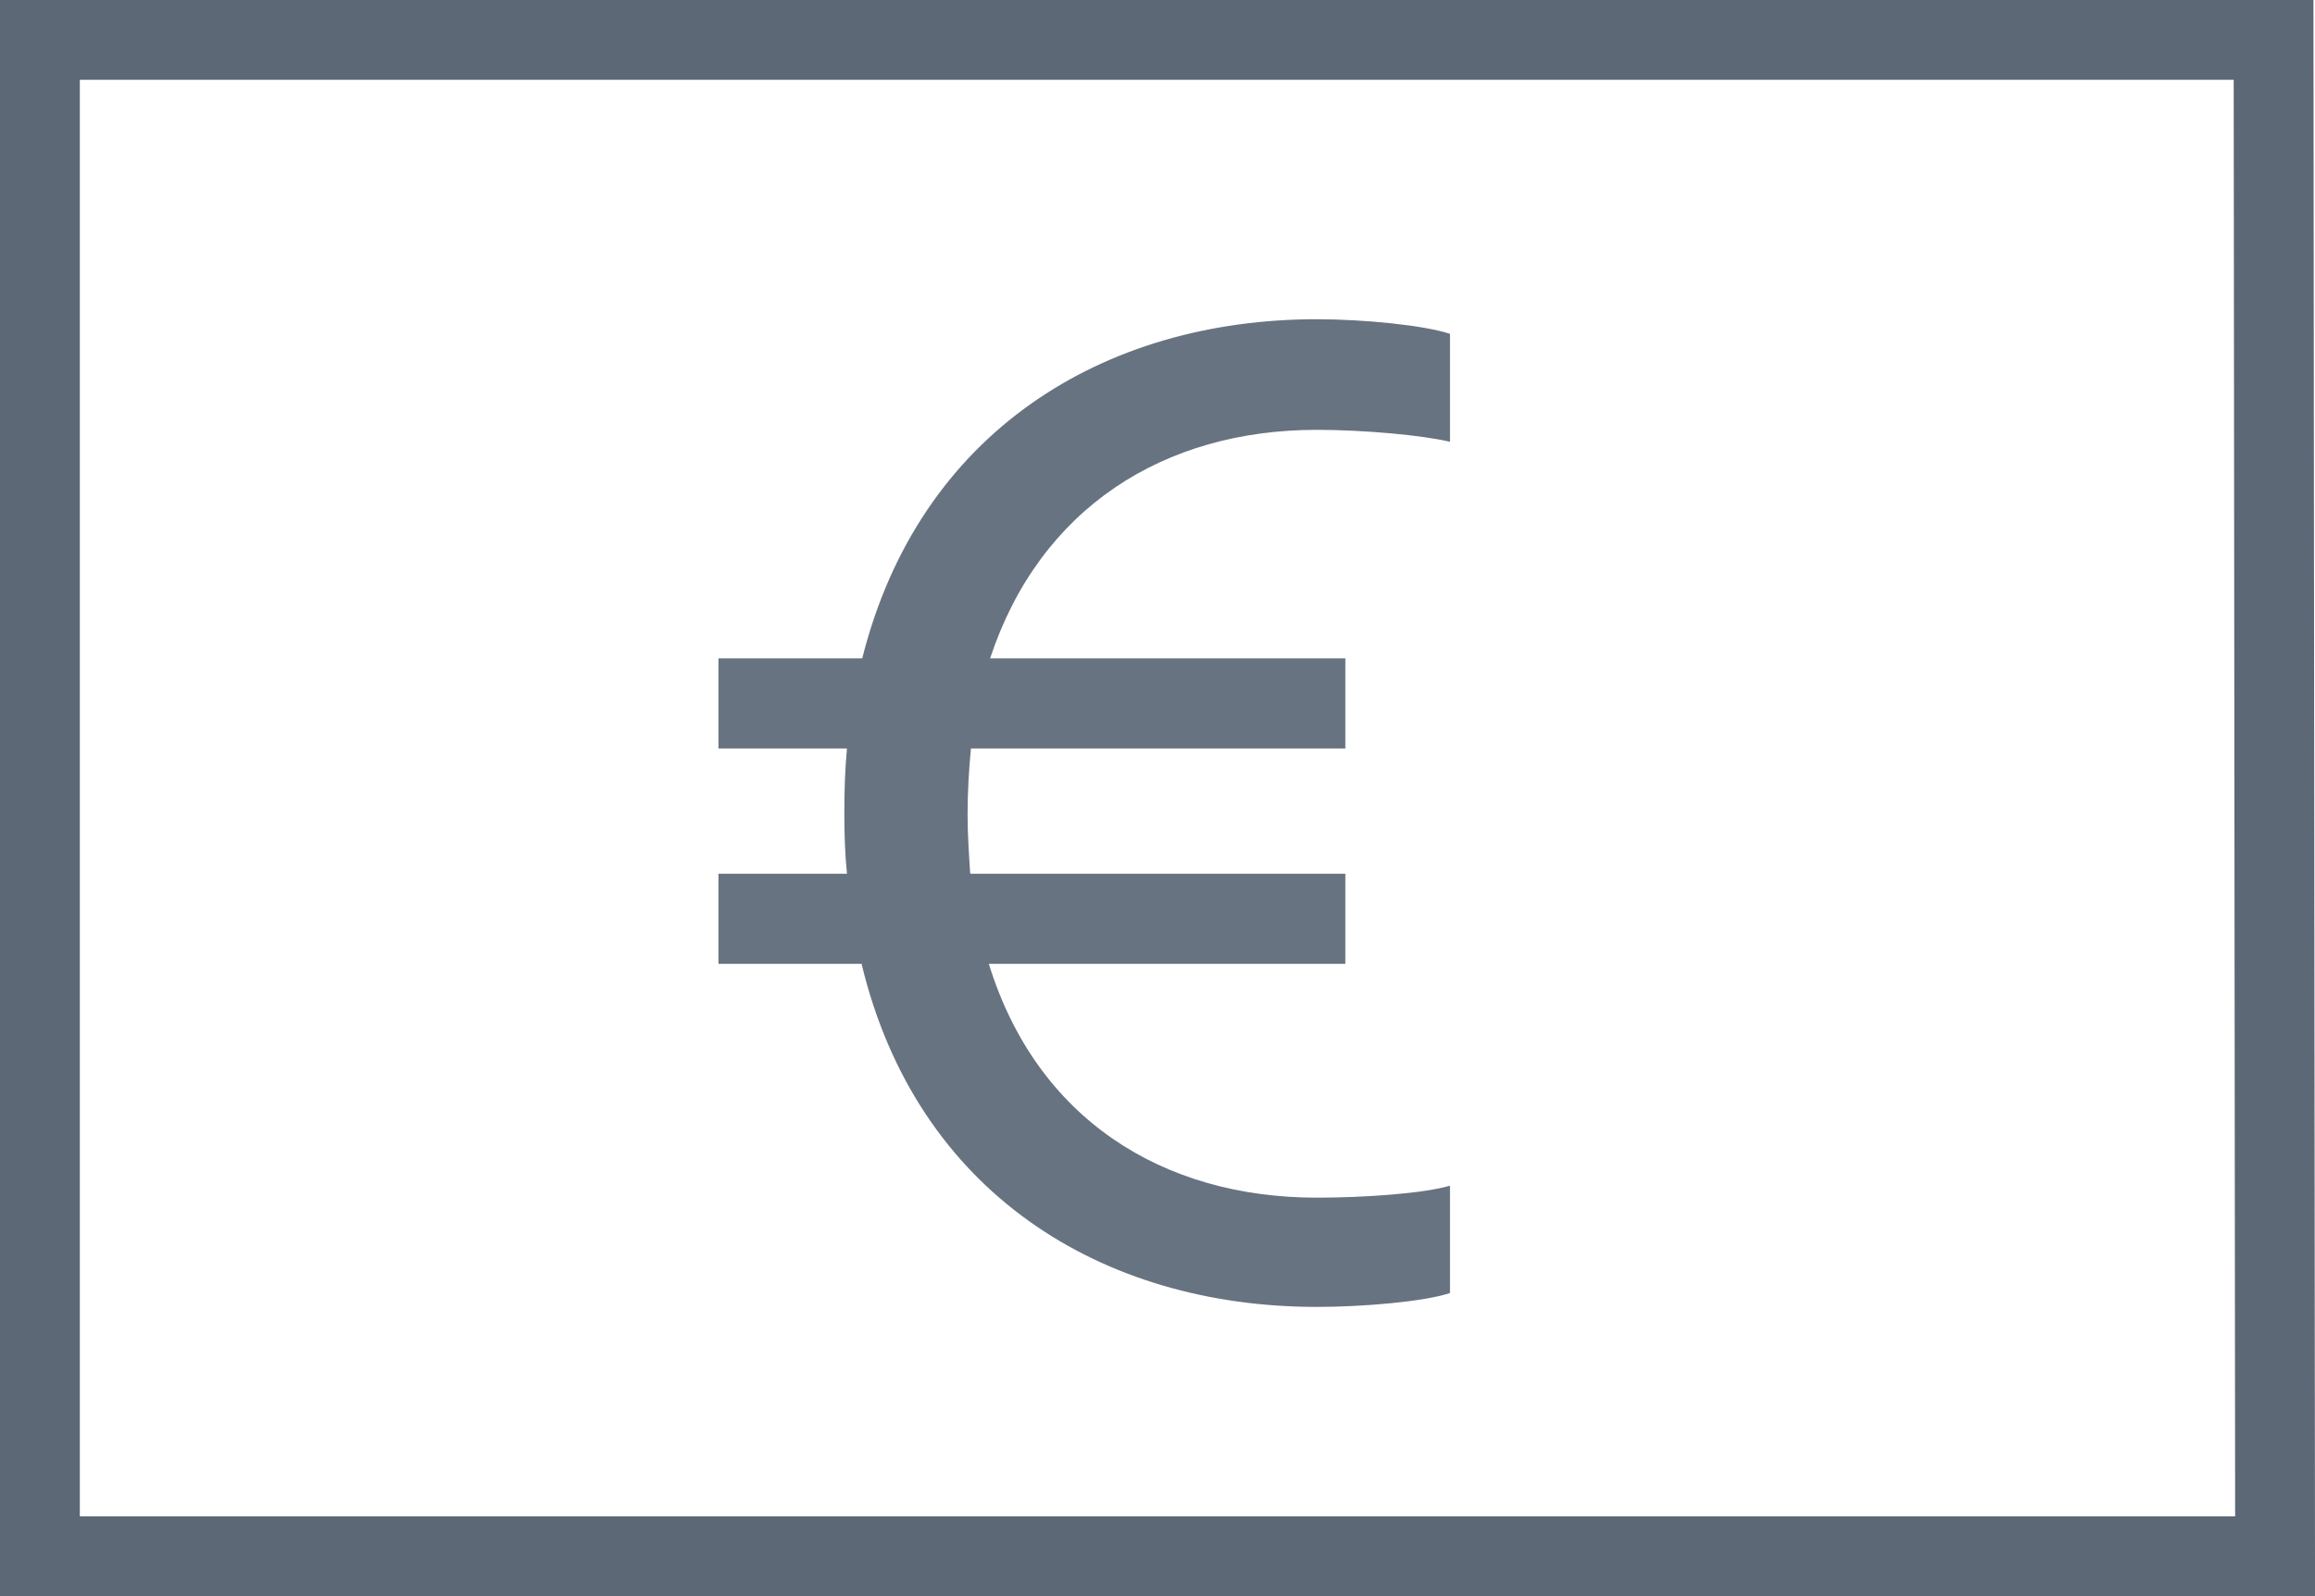 <?xml version="1.0" encoding="UTF-8"?>
<svg width="29px" height="20px" viewBox="0 0 29 20" version="1.1" xmlns="http://www.w3.org/2000/svg" xmlns:xlink="http://www.w3.org/1999/xlink">
    <!-- Generator: Sketch 46.2 (44496) - http://www.bohemiancoding.com/sketch -->
    <title>ic_earnings</title>
    <desc>Created with Sketch.</desc>
    <defs></defs>
    <g id="Symbols" stroke="none" stroke-width="1" fill="none" fill-rule="evenodd">
        <g id="bottom-bar_transactions_focuseed" transform="translate(-32, -9)">
            <g id="Group-8" transform="translate(4, 0)">
                <g id="ic_earnings" transform="translate(28, 9)">
                    <path d="M0.5,0.5 L0.5,19.5 L28.5,19.5 L28.481,0.5 L0.5,0.5 Z" id="Shape" stroke="#5D6876" fill-rule="nonzero"></path>
                    <path d="M18.164,4.183 C17.84,4.075 17.077,4 16.496,4 C13.823,4 11.515,5.411 10.801,8.25 L9,8.25 L9,9.379 L10.61,9.379 C10.585,9.645 10.577,9.91 10.577,10.192 C10.577,10.45 10.585,10.707 10.61,10.948 L9,10.948 L9,12.077 L10.793,12.077 C11.482,14.949 13.806,16.376 16.496,16.376 C17.077,16.376 17.84,16.31 18.164,16.202 L18.164,14.857 C17.824,14.957 17.077,15.007 16.496,15.007 C14.553,15.007 12.984,14.011 12.387,12.077 L16.853,12.077 L16.853,10.948 L12.154,10.948 C12.138,10.707 12.121,10.458 12.121,10.201 C12.121,9.918 12.138,9.636 12.163,9.379 L16.853,9.379 L16.853,8.25 L12.403,8.25 C13.026,6.366 14.578,5.386 16.496,5.386 C17.077,5.386 17.824,5.453 18.164,5.536 L18.164,4.183 Z" id="€" fill="#687381"></path>
                </g>
            </g>
        </g>
    </g>
</svg>